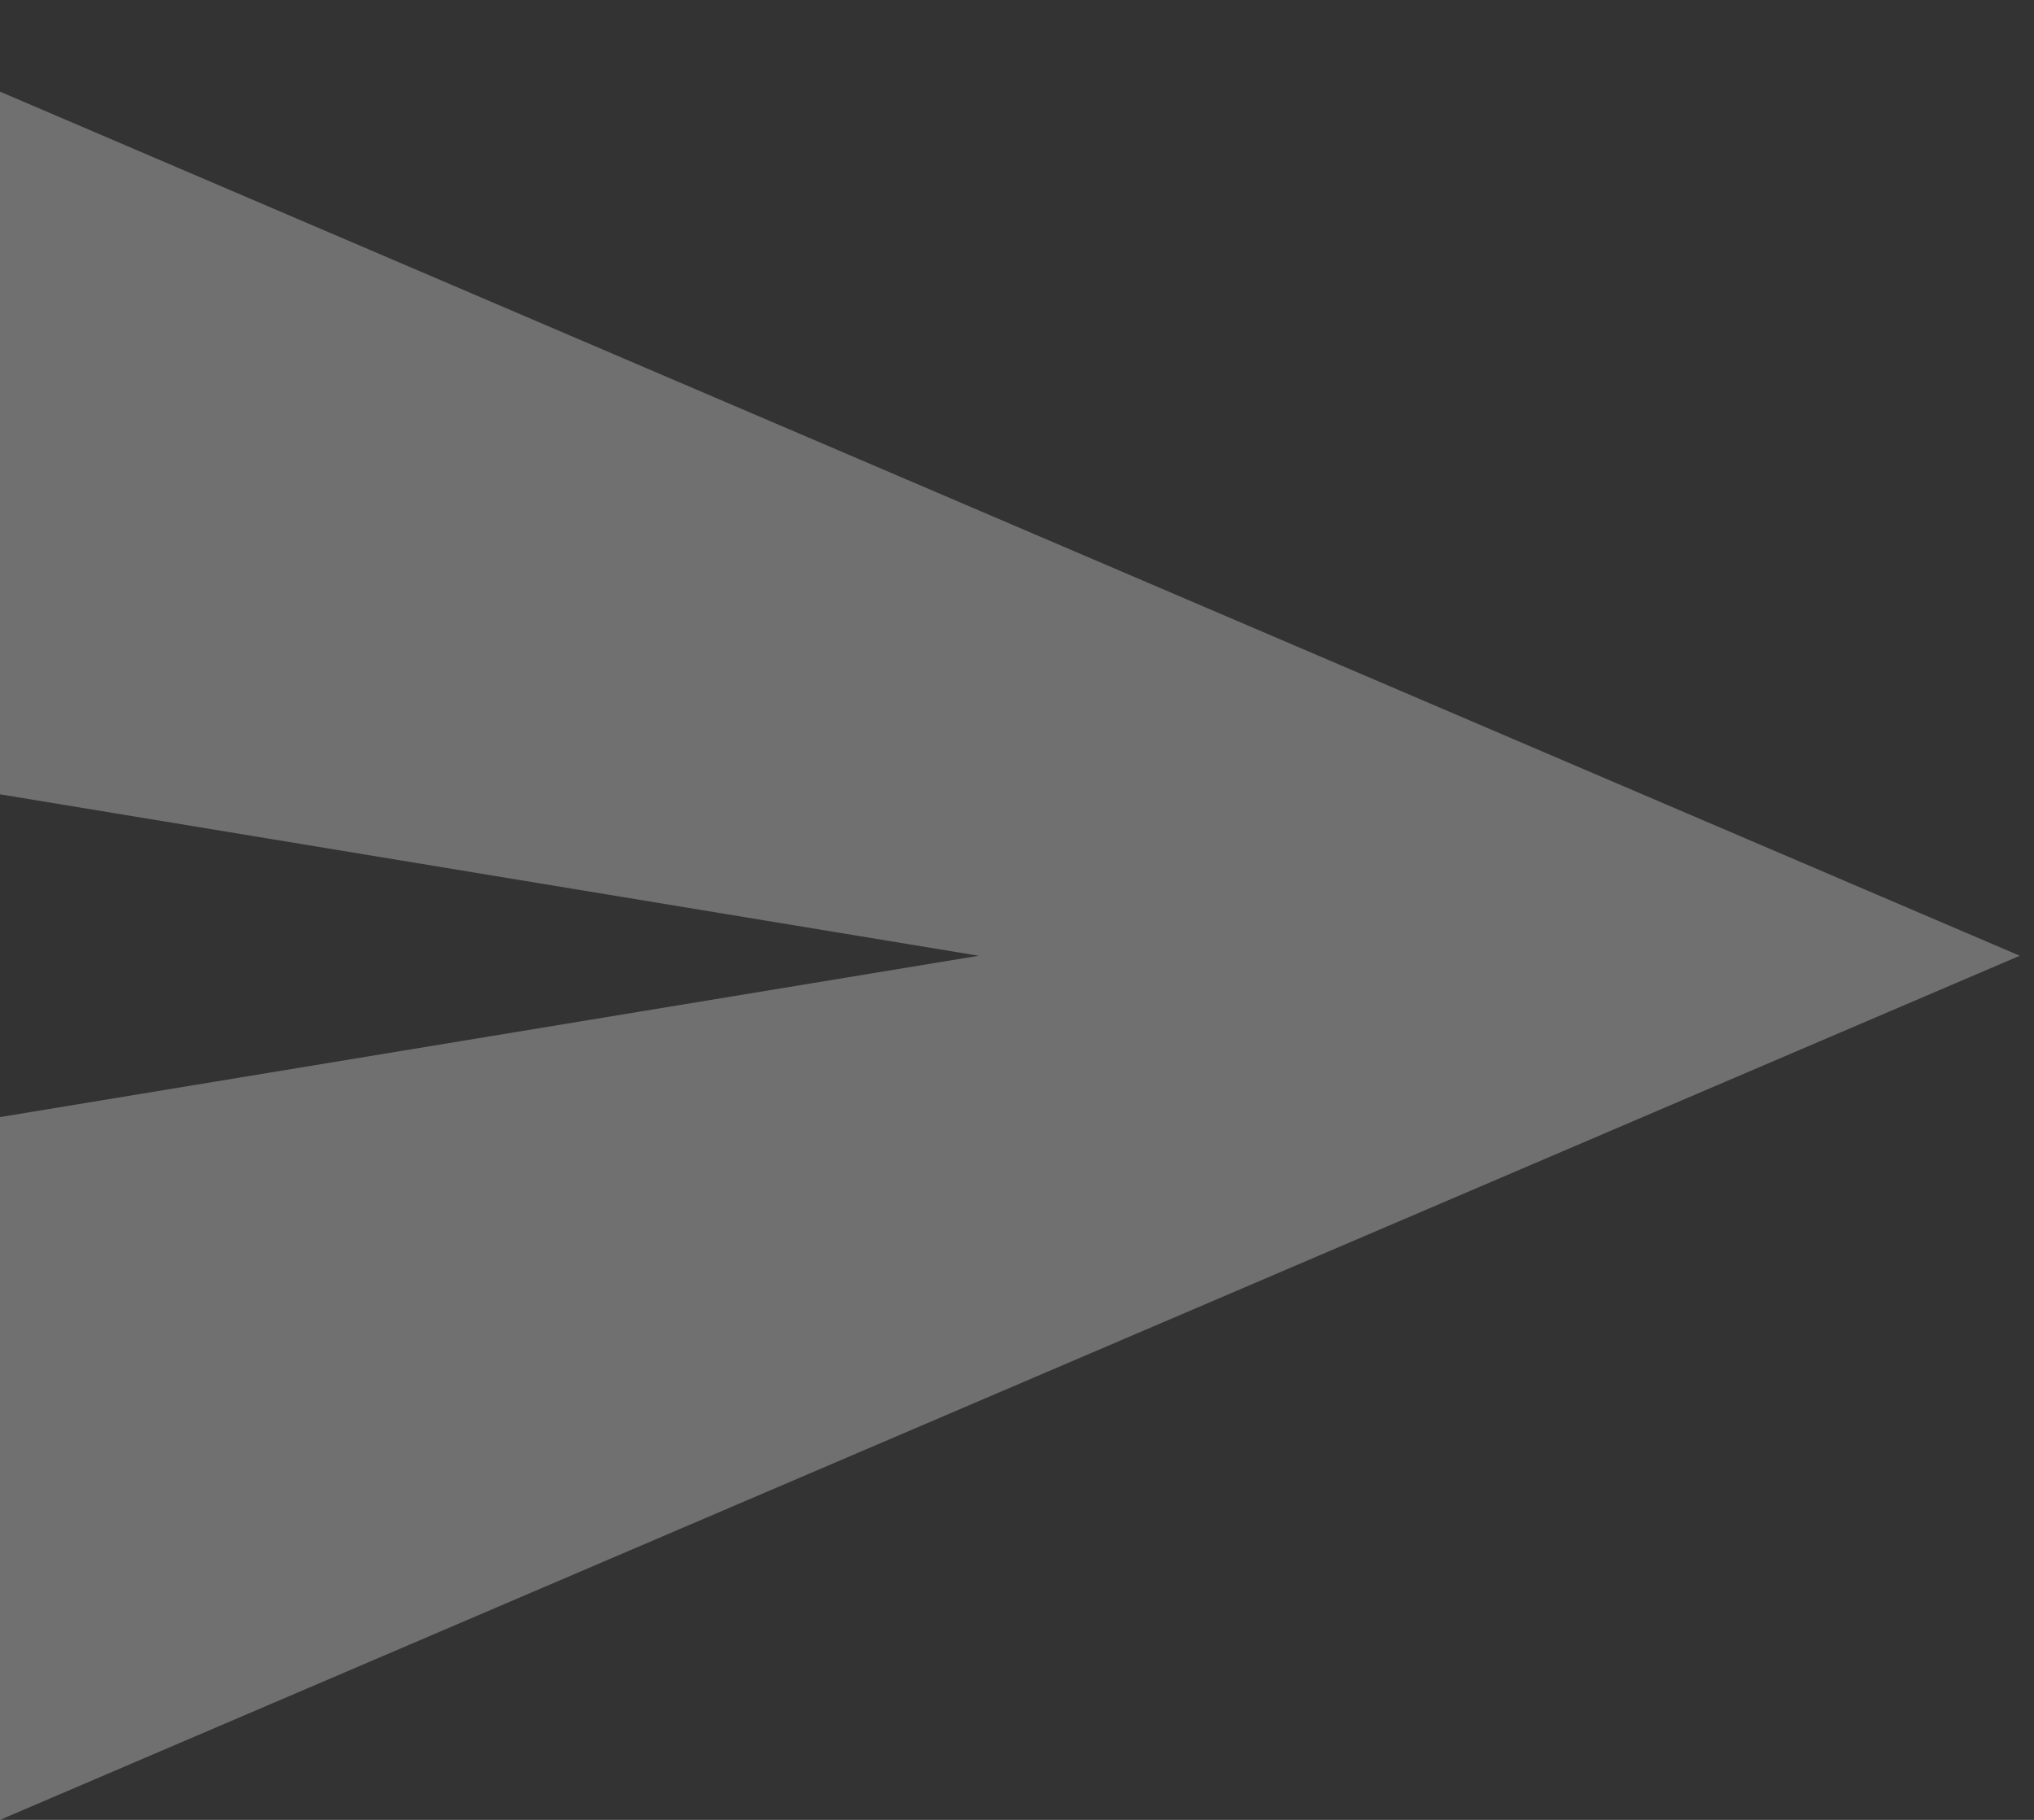 <?xml version="1.0" encoding="UTF-8"?>
<svg width="19px" height="17px" viewBox="0 0 19 17" version="1.1" xmlns="http://www.w3.org/2000/svg" xmlns:xlink="http://www.w3.org/1999/xlink">
    <rect x="0" y="0" width="19" height="17" fill="#333333" stroke="none"/>
    <!-- Generator: Sketch 49.1 (51147) - http://www.bohemiancoding.com/sketch -->
    <title>noun_684480_cc</title>
    <desc>Created with Sketch.</desc>
    <defs></defs>
    <g id="Page-1" stroke="none" stroke-width="1" fill="none" fill-rule="evenodd" opacity="0.3">
        <g id="*-Про-асоціацію" transform="translate(-707, -5248)" fill="#FFFFFF" fill-rule="nonzero">
            <g id="Button" transform="translate(470, 5233)">
                <g id="Normal">
                    <g id="Group-12" transform="translate(105, 9)">
                        <g id="noun_684480_cc" transform="translate(132, 6)">
                            <polygon id="Shape" points="0 0.856 0 7.42 9.142 8.928 0 10.435 0 17 18.867 8.928"></polygon>
                        </g>
                    </g>
                </g>
            </g>
        </g>
    </g>
</svg>